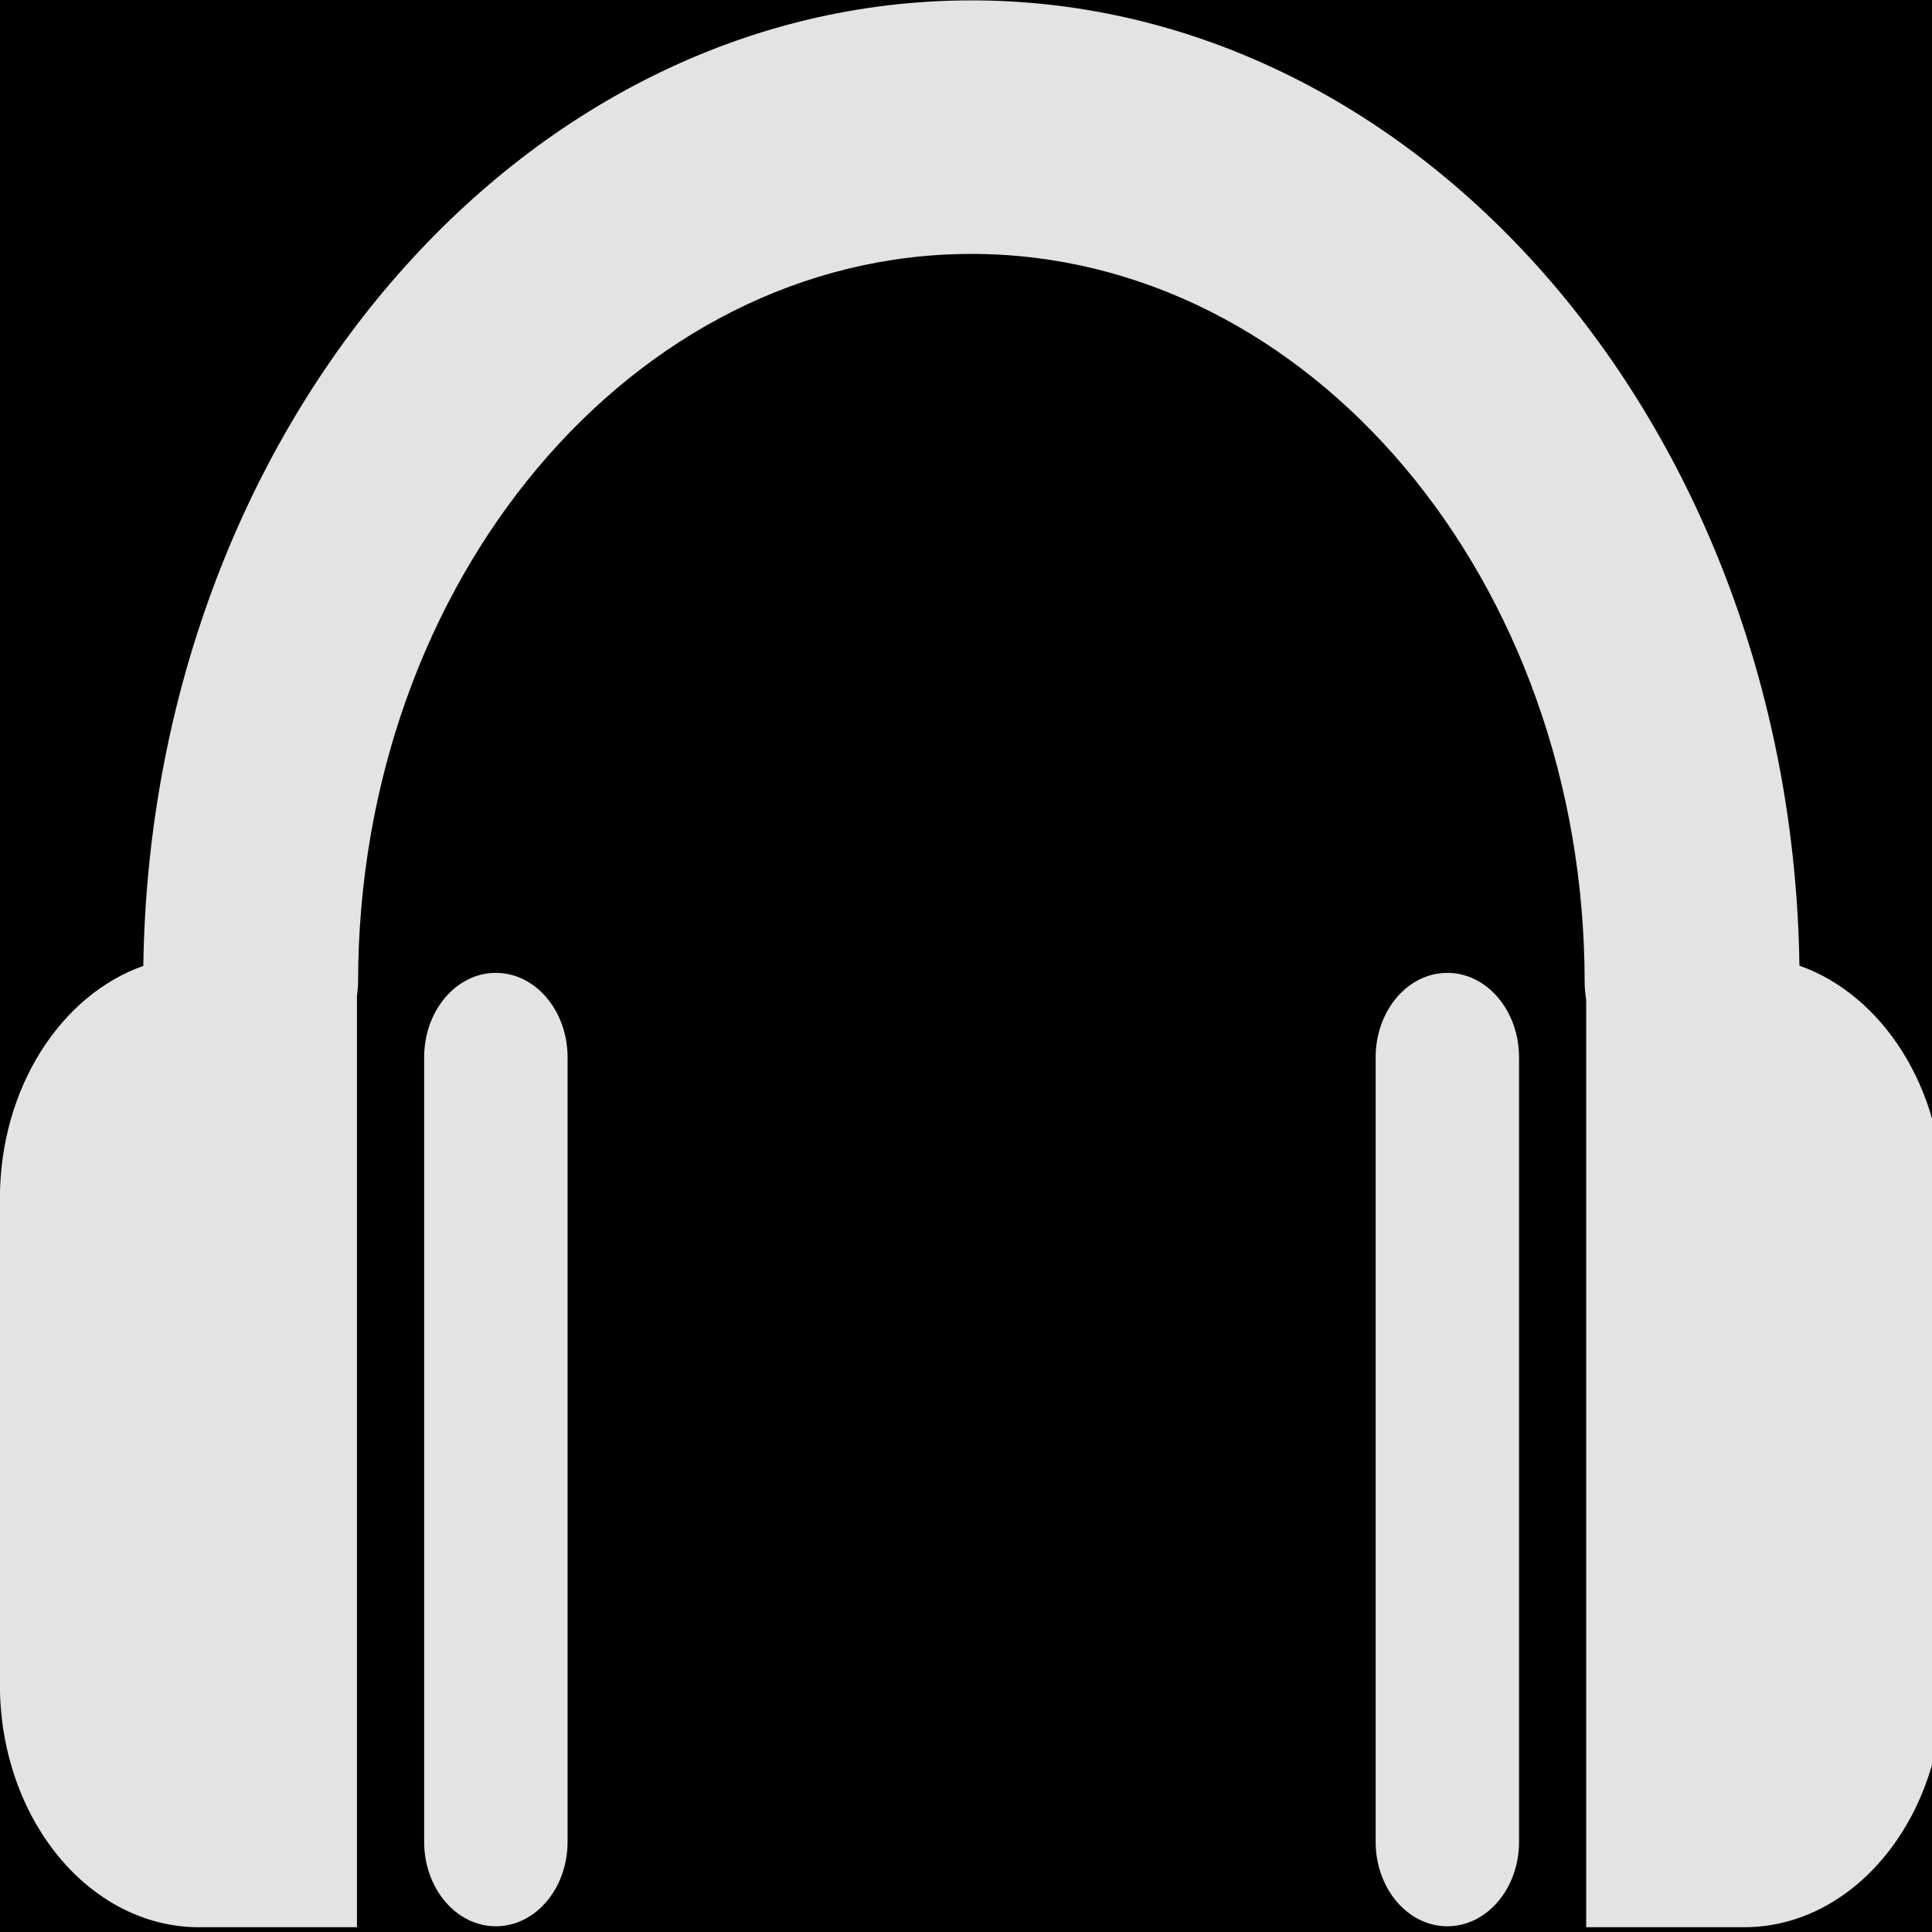 <?xml version="1.0" encoding="UTF-8" standalone="no"?>
<!-- Generator: Adobe Illustrator 16.0.0, SVG Export Plug-In . SVG Version: 6.00 Build 0)  -->

<svg
   xmlns:dc="http://purl.org/dc/elements/1.1/"
   xmlns:cc="http://creativecommons.org/ns#"
   xmlns:rdf="http://www.w3.org/1999/02/22-rdf-syntax-ns#"
   xmlns:svg="http://www.w3.org/2000/svg"
   xmlns="http://www.w3.org/2000/svg"
   xmlns:sodipodi="http://sodipodi.sourceforge.net/DTD/sodipodi-0.dtd"
   xmlns:inkscape="http://www.inkscape.org/namespaces/inkscape"
   version="1.1"
   id="Capa_1"
   x="0px"
   y="0px"
   width="16"
   height="16"
   viewBox="0 0 16 16"
   xml:space="preserve"
   sodipodi:docname="icon.svg"
   inkscape:version="0.92.3 (2405546, 2018-03-11)"
   inkscape:export-filename="/home/sammy/Dokumente/Projekte/Linux/bose@tuuxx/icon.png"
   inkscape:export-xdpi="383.98001"
   inkscape:export-ydpi="383.98001"><defs
   id="defs45" /><sodipodi:namedview
   pagecolor="#ffffff"
   bordercolor="#666666"
   borderopacity="1"
   objecttolerance="10"
   gridtolerance="10"
   guidetolerance="10"
   inkscape:pageopacity="0"
   inkscape:pageshadow="2"
   inkscape:window-width="1920"
   inkscape:window-height="1023"
   id="namedview43"
   showgrid="false"
   inkscape:zoom="29.322834"
   inkscape:cx="3.2219627"
   inkscape:cy="6.6471193"
   inkscape:window-x="0"
   inkscape:window-y="0"
   inkscape:window-maximized="1"
   inkscape:current-layer="g8" />
<rect
   style="opacity:1;fill:#000000;fill-opacity:1;fill-rule:nonzero;stroke:none;stroke-width:3.954;stroke-linejoin:miter;stroke-miterlimit:10;stroke-dasharray:none;stroke-dashoffset:0;stroke-opacity:1;paint-order:fill markers stroke"
   id="rect863"
   width="16"
   height="16"
   x="0"
   y="-7.808424e-16" /><g
   id="g10"
   transform="translate(0,-271.386)">
	<g
   id="g8"
   transform="matrix(0.056,0,0,0.066,-9.2089e-4,269.884)">
		<path
   d="m 62.743,155.437 v 98.42 c 0,5.867 4.741,10.605 10.605,10.605 5.854,0 10.605,-4.738 10.605,-10.605 v -98.42 c 0,-5.856 -4.751,-10.605 -10.605,-10.605 -5.864,0 -10.605,4.744 -10.605,10.605 z"
   id="path2"
   style="opacity:1;fill:#e3e3e3;fill-opacity:1;stroke:none"
   inkscape:connector-curvature="0" />
		<path
   d="m 29.456,264.582 h 23.351 v -116.85 c 0.064,-0.56 0.166,-1.119 0.166,-1.693 0,-50.412 40.69,-91.42 90.698,-91.42 50.002,0 90.692,41.008 90.692,91.42 0,0.771 0.113,1.518 0.228,2.263 v 116.28 h 23.354 c 16.254,0 29.442,-13.64 29.442,-30.469 v -60.936 c 0,-13.878 -8.989,-25.57 -21.261,-29.249 C 264.997,76.957 210.518,22.804 143.676,22.804 76.816,22.804 22.329,76.962 21.211,143.954 8.956,147.638 0,159.32 0,173.187 v 60.926 c 0,16.819 13.187,30.469 29.456,30.469 z"
   id="path4"
   style="opacity:1;fill:#e3e3e3;fill-opacity:1;stroke:none"
   inkscape:connector-curvature="0" />
		<path
   d="m 203.454,155.437 v 98.42 c 0,5.867 4.748,10.605 10.604,10.605 5.856,0 10.604,-4.738 10.604,-10.605 v -98.42 c 0,-5.856 -4.748,-10.605 -10.604,-10.605 -5.867,0 -10.604,4.744 -10.604,10.605 z"
   id="path6"
   style="opacity:1;fill:#e3e3e3;fill-opacity:1;stroke:none"
   inkscape:connector-curvature="0" />
	</g>
</g>
<g
   id="g12"
   transform="translate(0,-271.386)">
</g>
<g
   id="g14"
   transform="translate(0,-271.386)">
</g>
<g
   id="g16"
   transform="translate(0,-271.386)">
</g>
<g
   id="g18"
   transform="translate(0,-271.386)">
</g>
<g
   id="g20"
   transform="translate(0,-271.386)">
</g>
<g
   id="g22"
   transform="translate(0,-271.386)">
</g>
<g
   id="g24"
   transform="translate(0,-271.386)">
</g>
<g
   id="g26"
   transform="translate(0,-271.386)">
</g>
<g
   id="g28"
   transform="translate(0,-271.386)">
</g>
<g
   id="g30"
   transform="translate(0,-271.386)">
</g>
<g
   id="g32"
   transform="translate(0,-271.386)">
</g>
<g
   id="g34"
   transform="translate(0,-271.386)">
</g>
<g
   id="g36"
   transform="translate(0,-271.386)">
</g>
<g
   id="g38"
   transform="translate(0,-271.386)">
</g>
<g
   id="g40"
   transform="translate(0,-271.386)">
</g>
</svg>